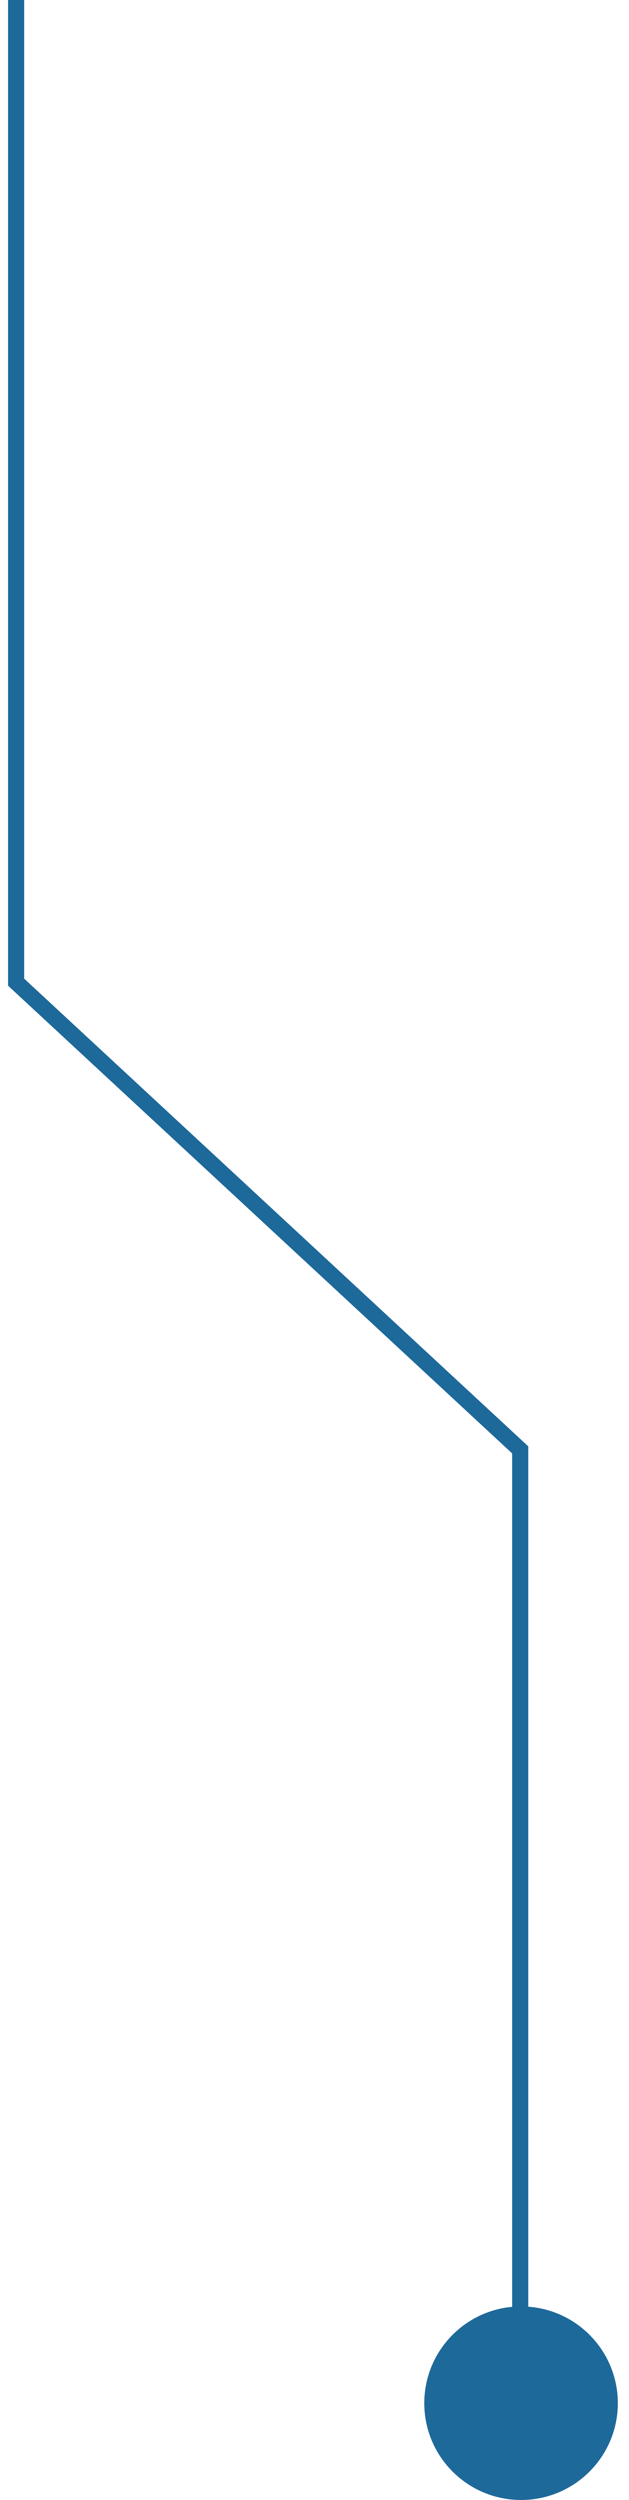 <svg width="39" height="155" viewBox="0 0 39 155" fill="none" xmlns="http://www.w3.org/2000/svg">
<path fill-rule="evenodd" clip-rule="evenodd" d="M0.5 0V60.896V61.114L0.66 61.263L31.755 90.113V143.025C28.7 143.303 26.307 145.872 26.307 149C26.307 152.314 28.993 155 32.307 155C35.62 155 38.307 152.314 38.307 149C38.307 145.837 35.86 143.246 32.755 143.017V89.894V89.676L32.596 89.528L1.5 60.678V0H0.5Z" fill="#1D699A"/>
</svg>
